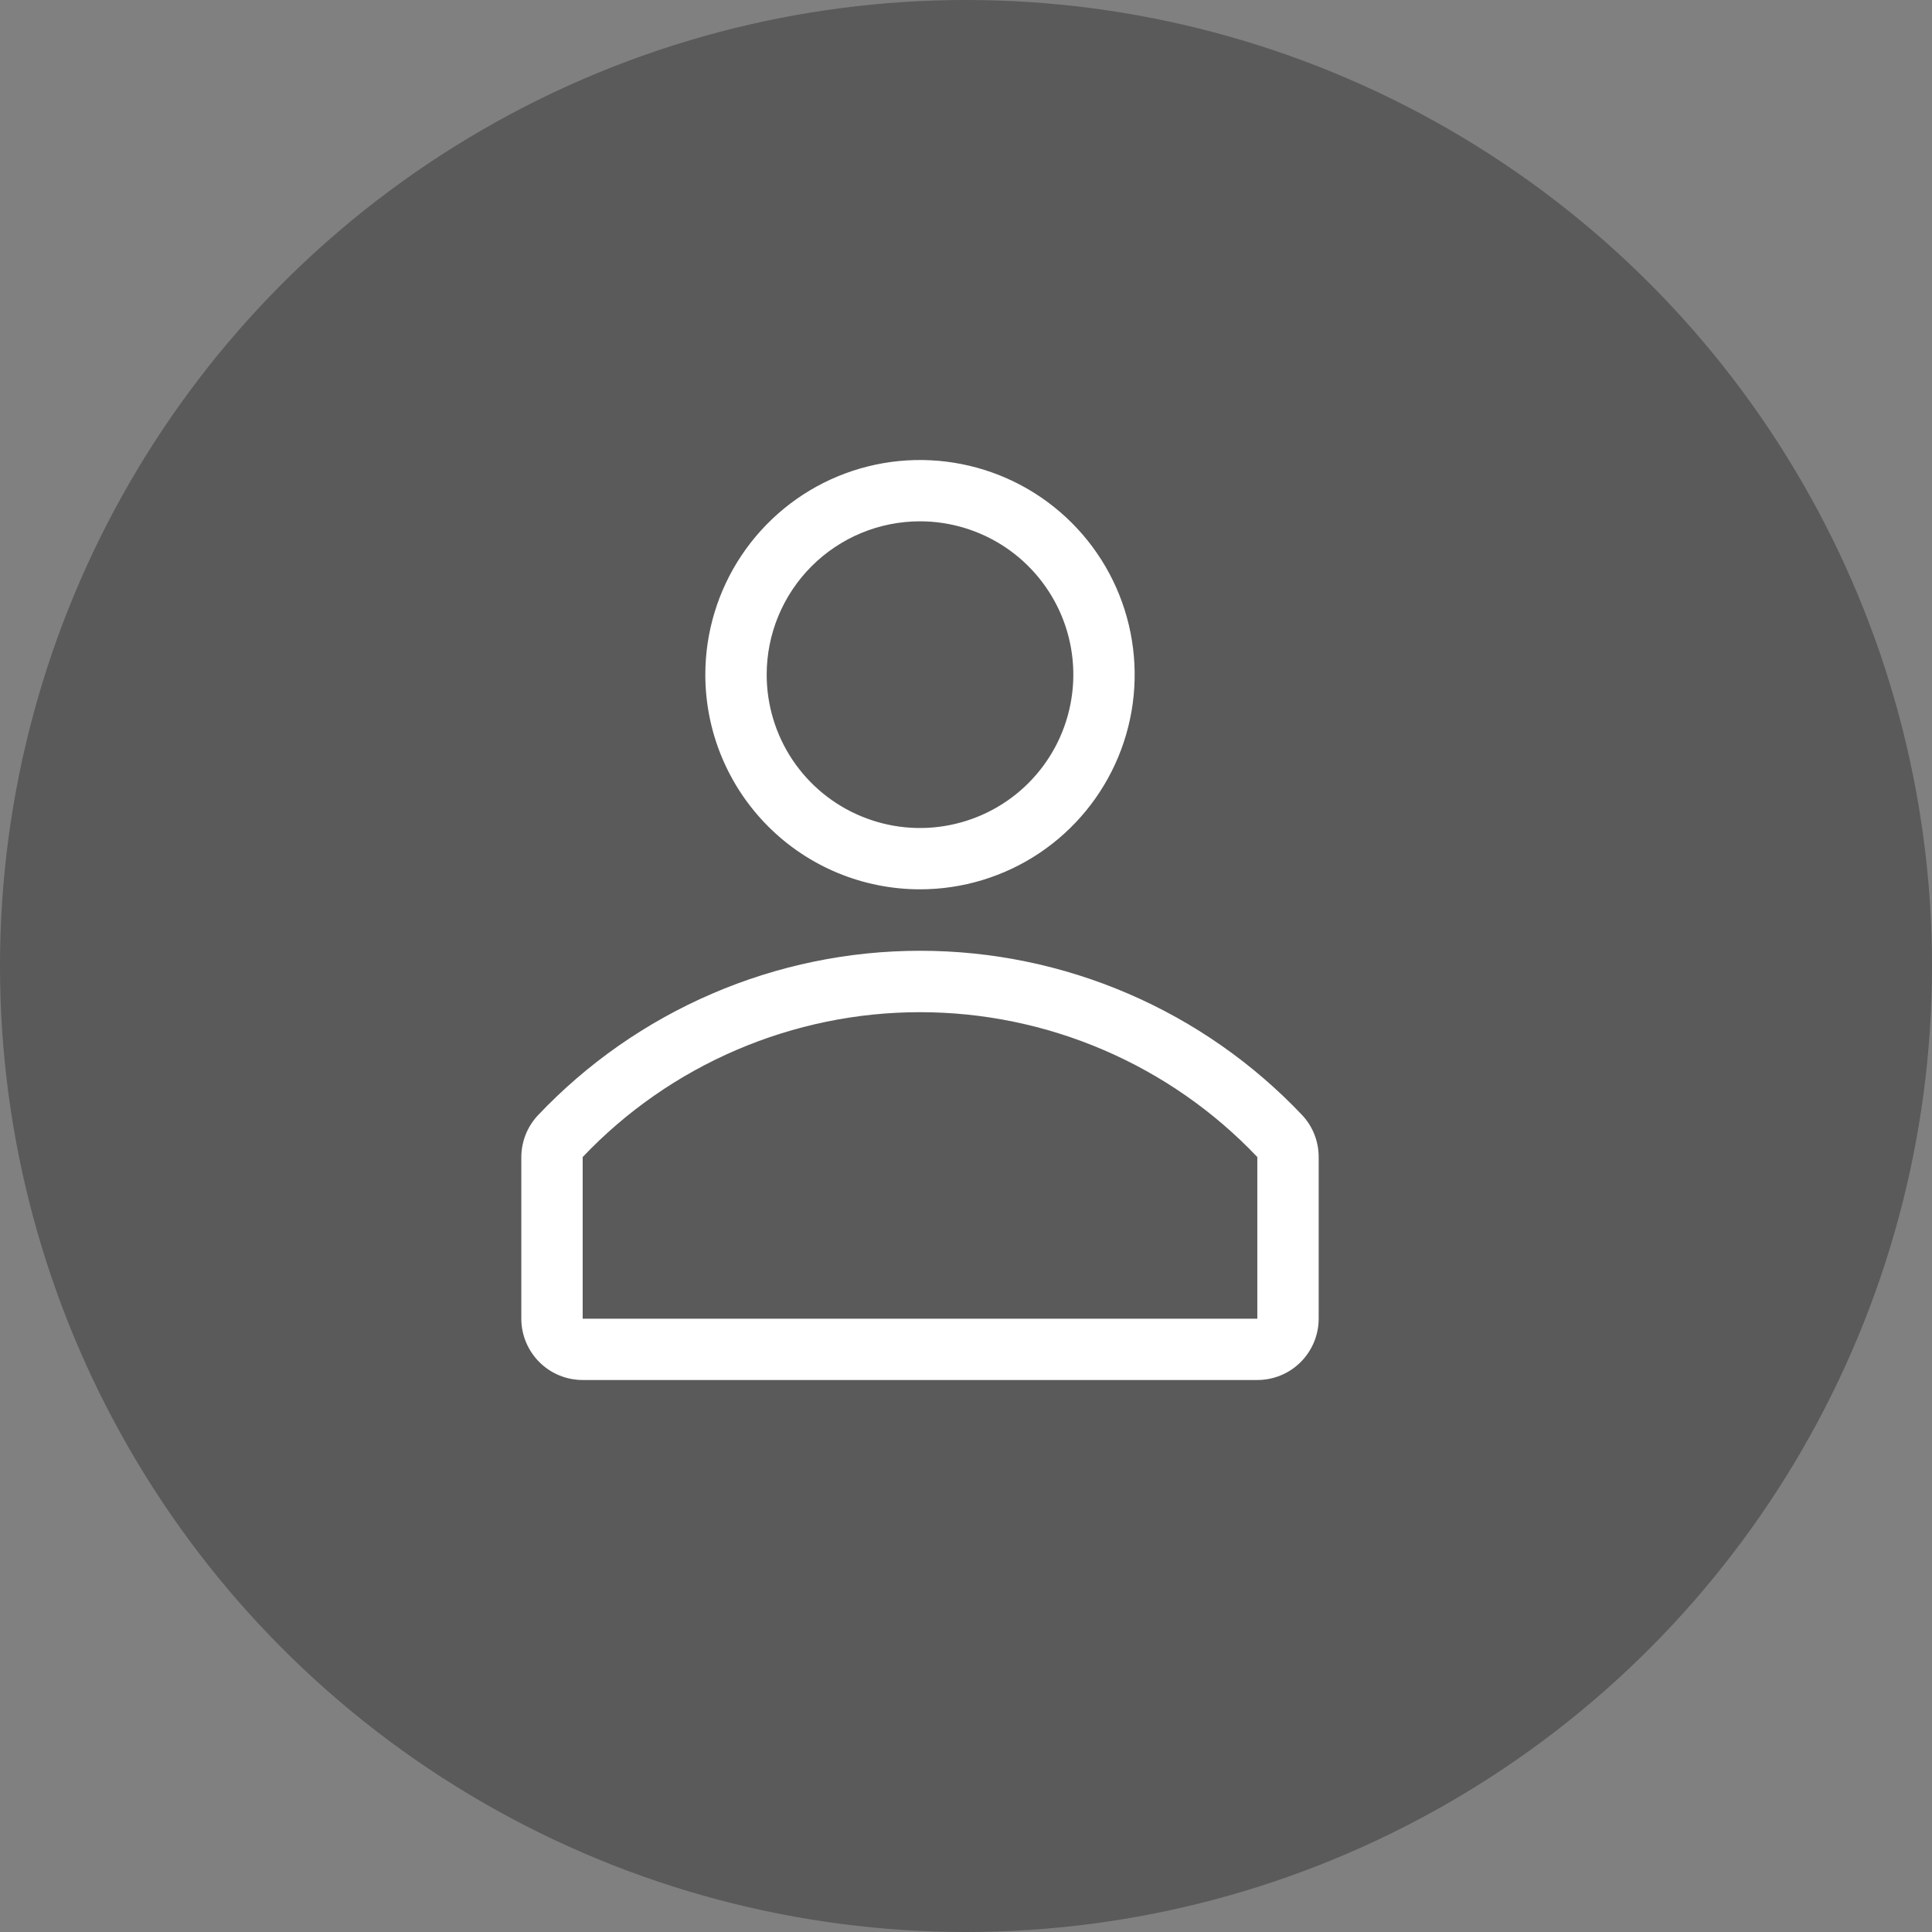 <svg width="42" height="42" viewBox="0 0 42 42" fill="none" xmlns="http://www.w3.org/2000/svg">
<rect x="0" y="0" width="42" height="42" fill="#808080" stroke="none"/>
<circle opacity="0.3" cx="21" cy="21" r="21" fill="black"/>
<g clip-path="url(#clip0_4_100)">
<path d="M20 19.333C20.923 19.333 21.825 19.06 22.593 18.547C23.36 18.034 23.958 17.305 24.311 16.453C24.665 15.6 24.757 14.662 24.577 13.756C24.397 12.851 23.953 12.02 23.3 11.367C22.647 10.714 21.816 10.27 20.91 10.09C20.005 9.91 19.067 10.002 18.214 10.355C17.361 10.708 16.633 11.307 16.12 12.074C15.607 12.841 15.333 13.744 15.333 14.667C15.333 15.904 15.825 17.091 16.7 17.966C17.575 18.842 18.762 19.333 20 19.333ZM20 11.333C20.659 11.333 21.304 11.529 21.852 11.895C22.4 12.261 22.827 12.782 23.08 13.391C23.332 14 23.398 14.67 23.269 15.317C23.141 15.964 22.823 16.558 22.357 17.024C21.891 17.49 21.297 17.807 20.65 17.936C20.004 18.065 19.334 17.999 18.724 17.746C18.115 17.494 17.595 17.067 17.228 16.519C16.862 15.97 16.667 15.326 16.667 14.667C16.667 13.783 17.018 12.935 17.643 12.31C18.268 11.684 19.116 11.333 20 11.333Z" fill="white"/>
<path d="M28.313 24.247C27.244 23.117 25.956 22.217 24.527 21.602C23.098 20.986 21.559 20.669 20.003 20.669C18.448 20.669 16.908 20.986 15.48 21.602C14.051 22.217 12.762 23.117 11.693 24.247C11.461 24.494 11.333 24.821 11.333 25.16V28.667C11.333 29.02 11.474 29.359 11.724 29.61C11.974 29.86 12.313 30 12.667 30H27.333C27.687 30 28.026 29.86 28.276 29.61C28.526 29.359 28.667 29.02 28.667 28.667V25.16C28.669 24.822 28.543 24.495 28.313 24.247ZM27.333 28.667H12.667V25.153C13.611 24.158 14.749 23.366 16.01 22.825C17.27 22.284 18.628 22.004 20 22.004C21.372 22.004 22.73 22.284 23.99 22.825C25.251 23.366 26.389 24.158 27.333 25.153V28.667Z" fill="white"/>
</g>
<defs>
<clipPath id="clip0_4_100">
<rect width="24" height="24" fill="white" transform="translate(8 8)"/>
</clipPath>
</defs>
</svg>
